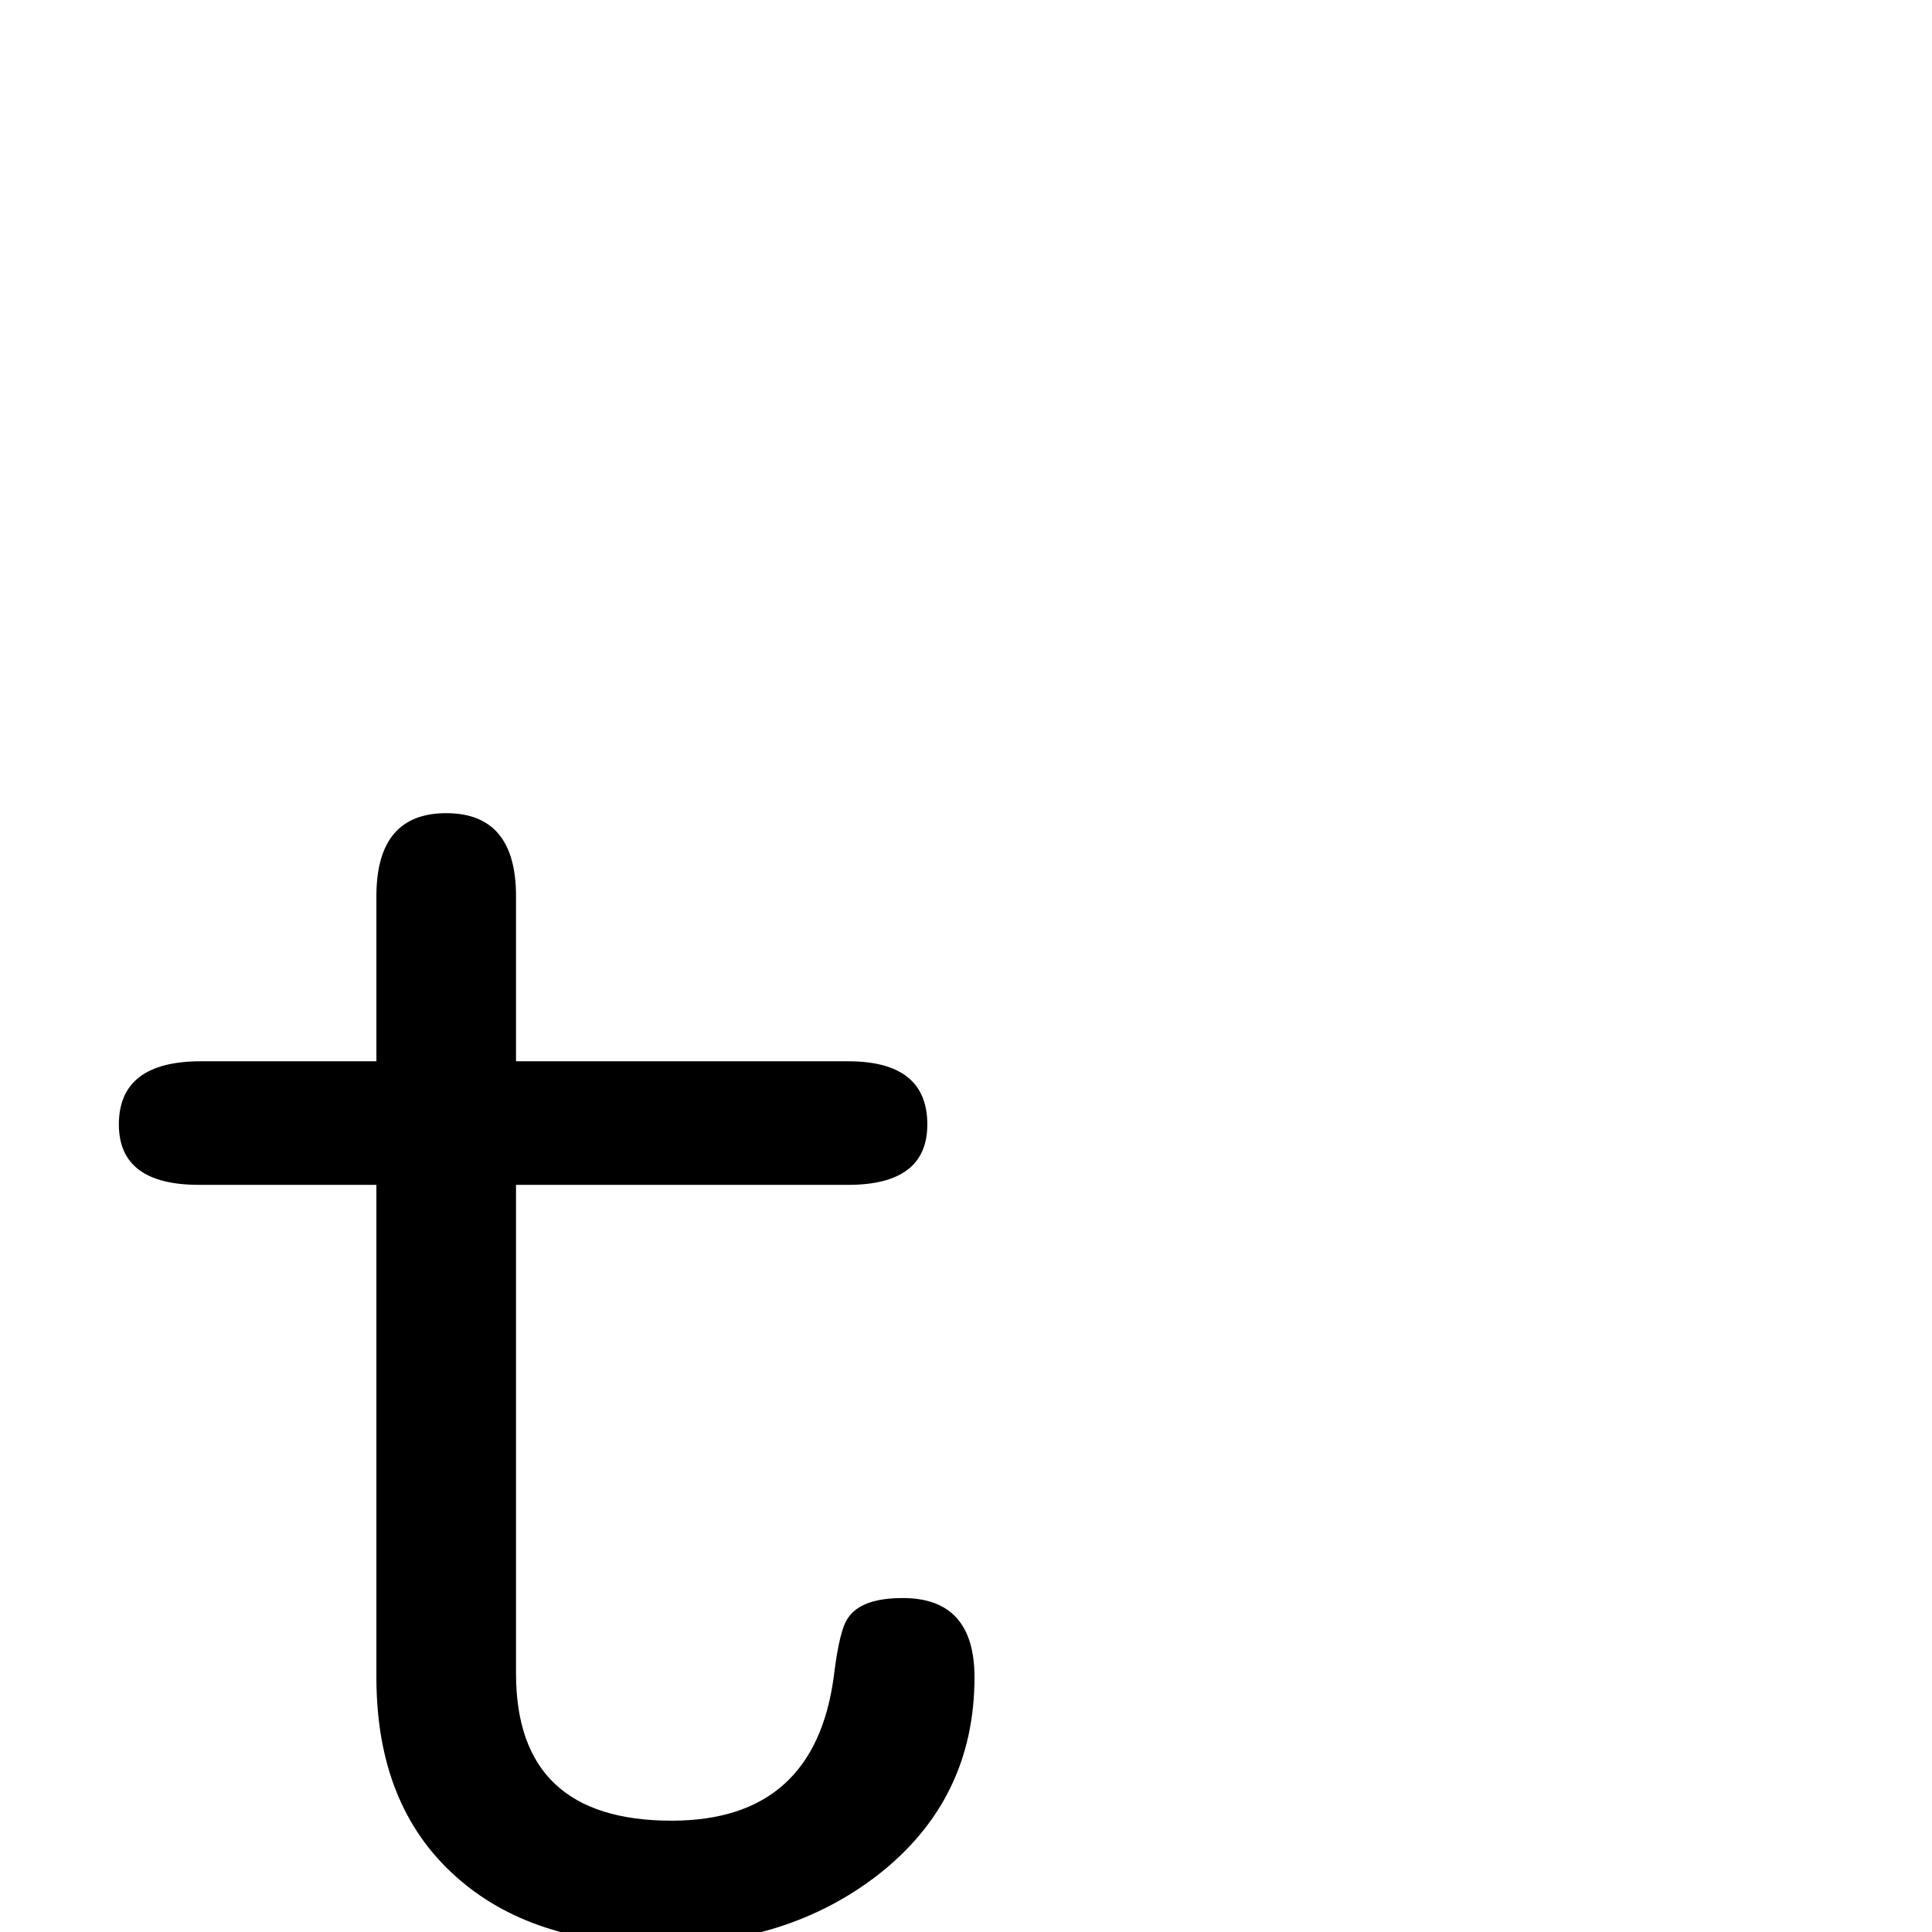 <?xml version="1.0" standalone="no"?>
<!DOCTYPE svg PUBLIC "-//W3C//DTD SVG 1.1//EN" "http://www.w3.org/Graphics/SVG/1.1/DTD/svg11.dtd" >
<svg viewBox="0 -442 2048 2048">
  <g transform="matrix(1 0 0 -1 0 1606)">
   <path fill="currentColor"
d="M1033 270q0 -130 -103 -210q-95 -73 -229 -73q-138 0 -218 72q-84 75 -84 211v522h-188q-85 0 -85 64q0 67 87 67h186v175q0 88 74 88t74 -88v-175h352q84 0 84 -67q0 -64 -84 -64h-352v-518q0 -156 165 -156q152 0 172 154q6 49 15 61q14 21 58 21q76 0 76 -84z" />
  </g>

</svg>
